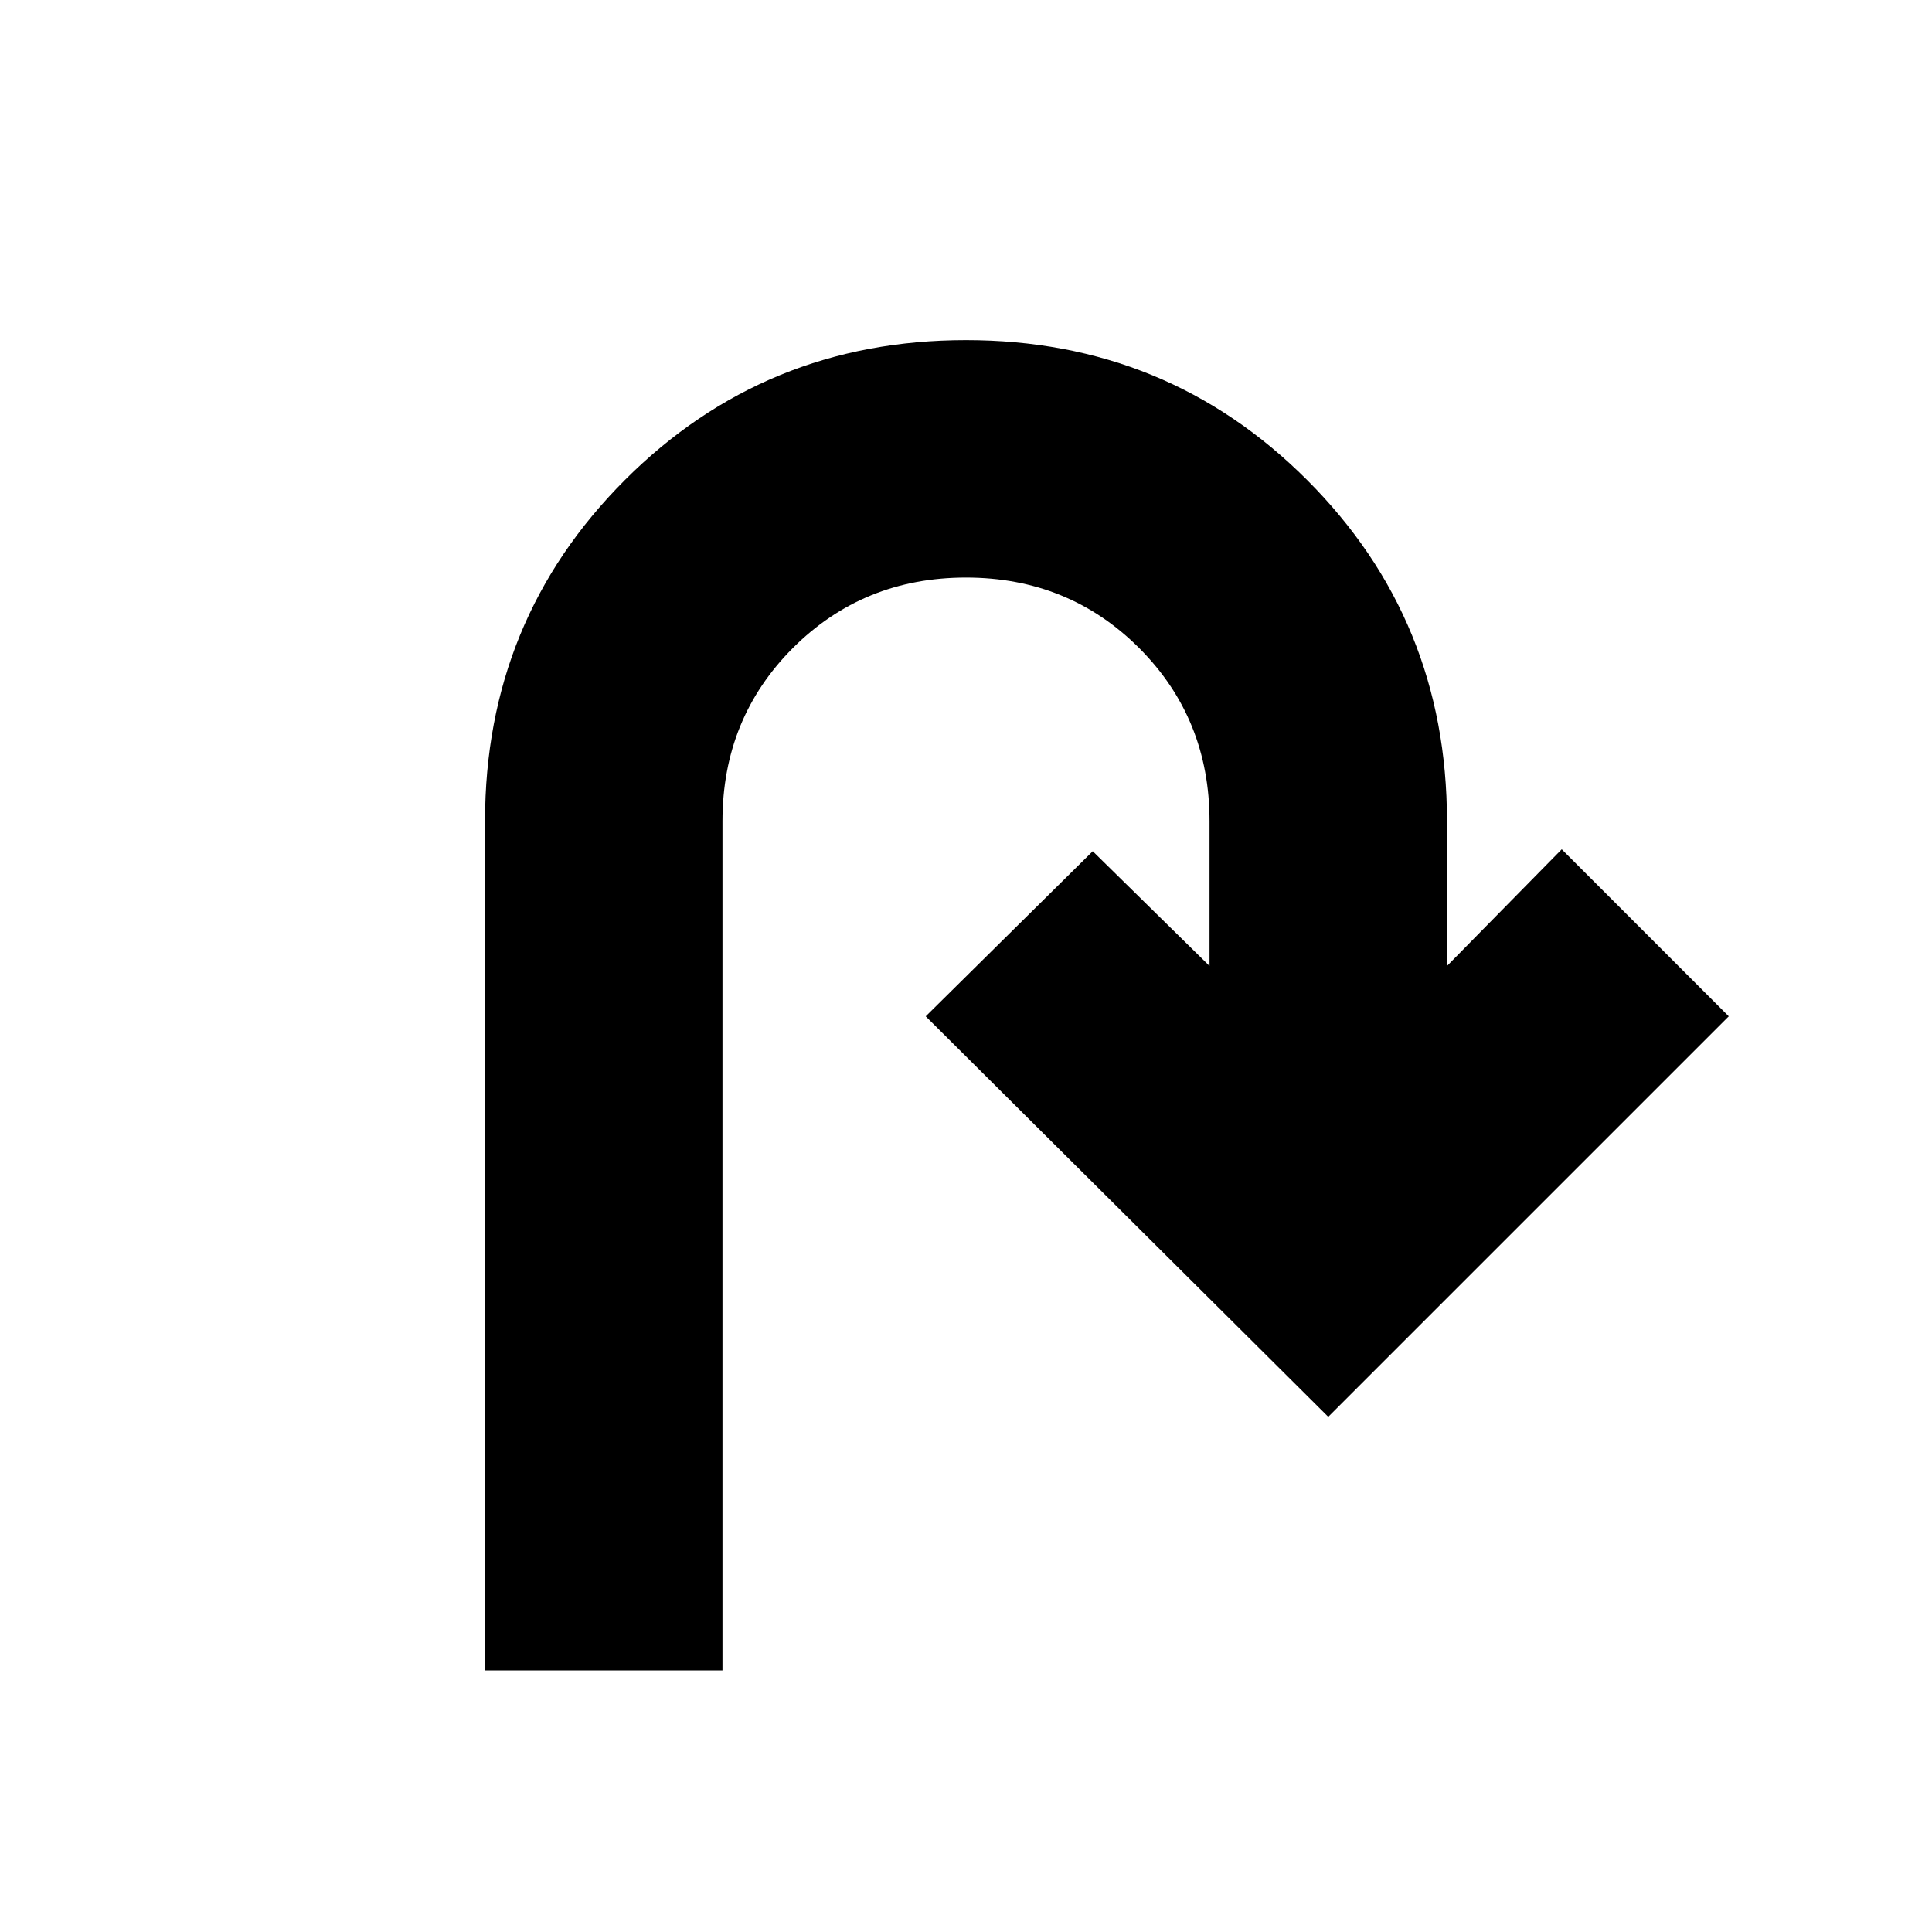 <svg xmlns="http://www.w3.org/2000/svg" height="20" width="20"><path d="M5.021 17.292V8.5q0-2.083 1.448-3.531T10 3.521q2.083 0 3.531 1.448T14.979 8.5V10l1.188-1.208 1.729 1.729-4.146 4.146-4.167-4.146 1.729-1.709L12.521 10V8.5q0-1.062-.729-1.792-.73-.729-1.792-.729t-1.792.729q-.729.73-.729 1.792v8.792Z"/></svg>